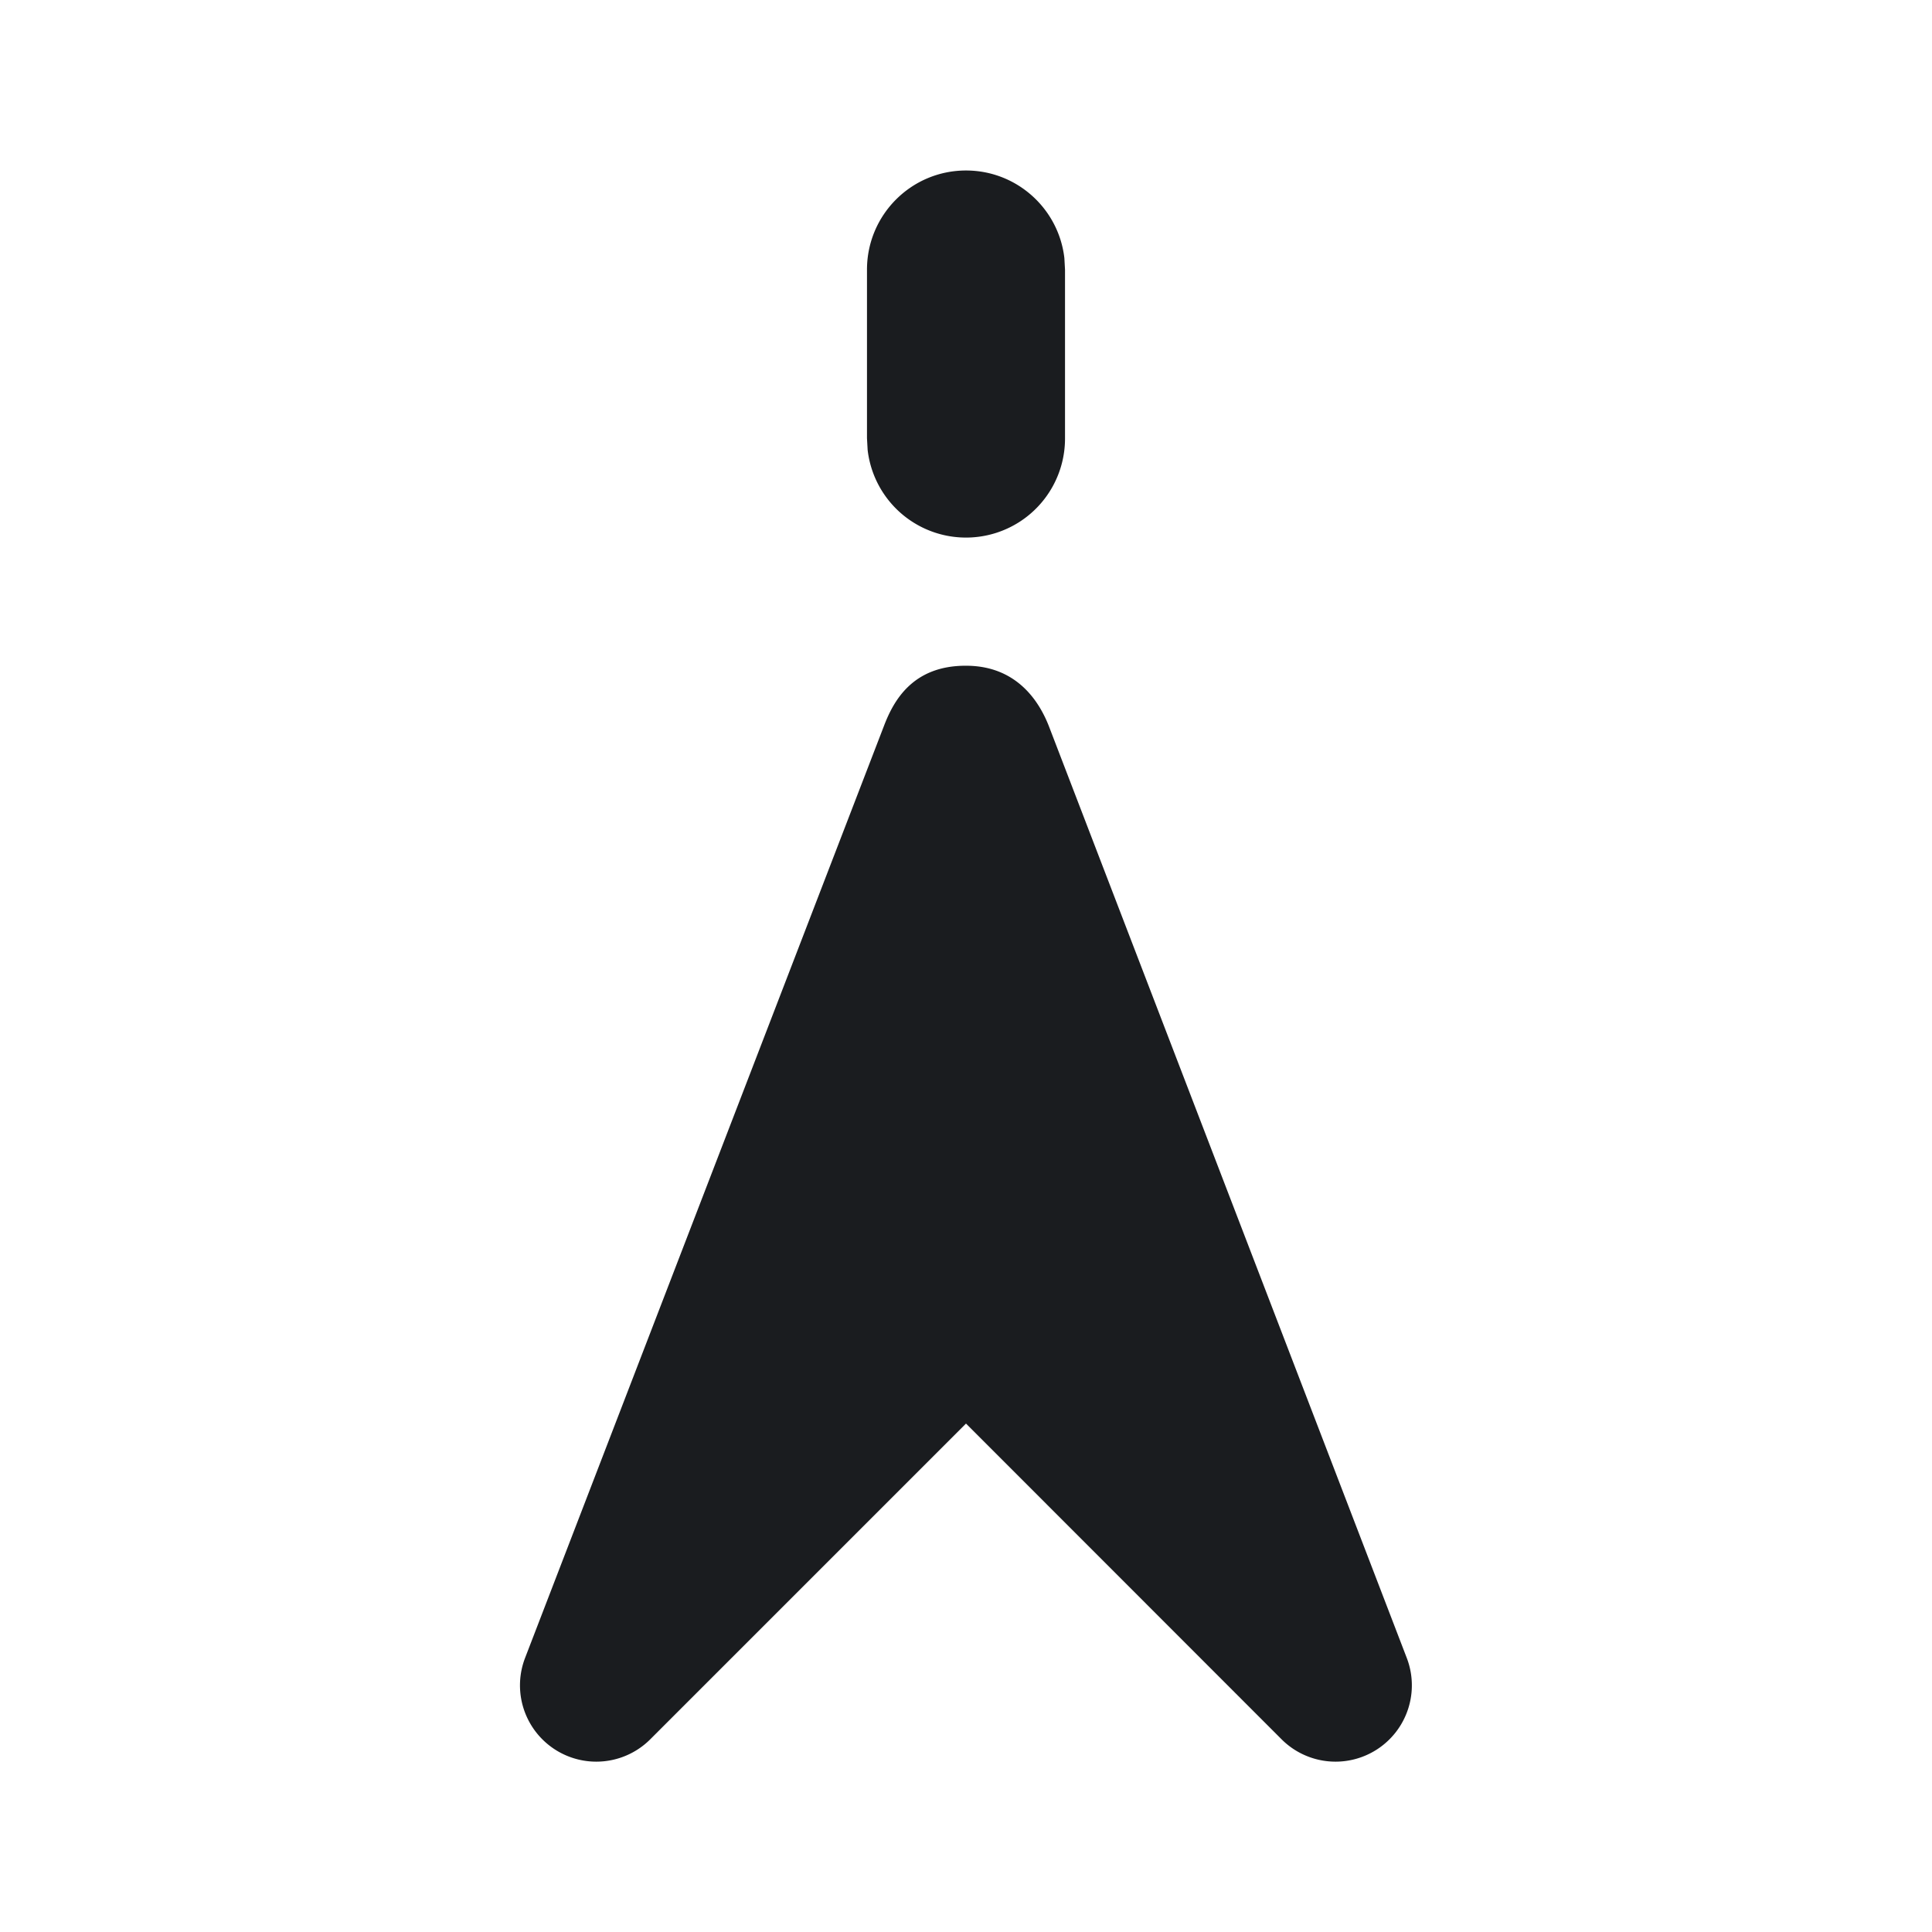 <svg xmlns="http://www.w3.org/2000/svg" width="12" height="12" fill="none"><g clip-path="url(#a)"><path fill="#1A1C1F" fill-rule="evenodd" d="M6 4.135c.312 0 .453.217.515.376l2.222 5.785a.474.474 0 0 1-.778.506L6 8.842l-1.96 1.96a.474.474 0 0 1-.778-.506L5.49 4.51c.06-.158.179-.376.51-.375m0-3.076c.316 0 .576.238.611.544l.004.072v1.047a.615.615 0 0 1-1.226.072l-.004-.072V1.675c0-.34.275-.616.615-.616" clip-rule="evenodd"/></g><defs><clipPath id="a"><path fill="#fff" d="M0 0h12v12H0z"/></clipPath></defs></svg>